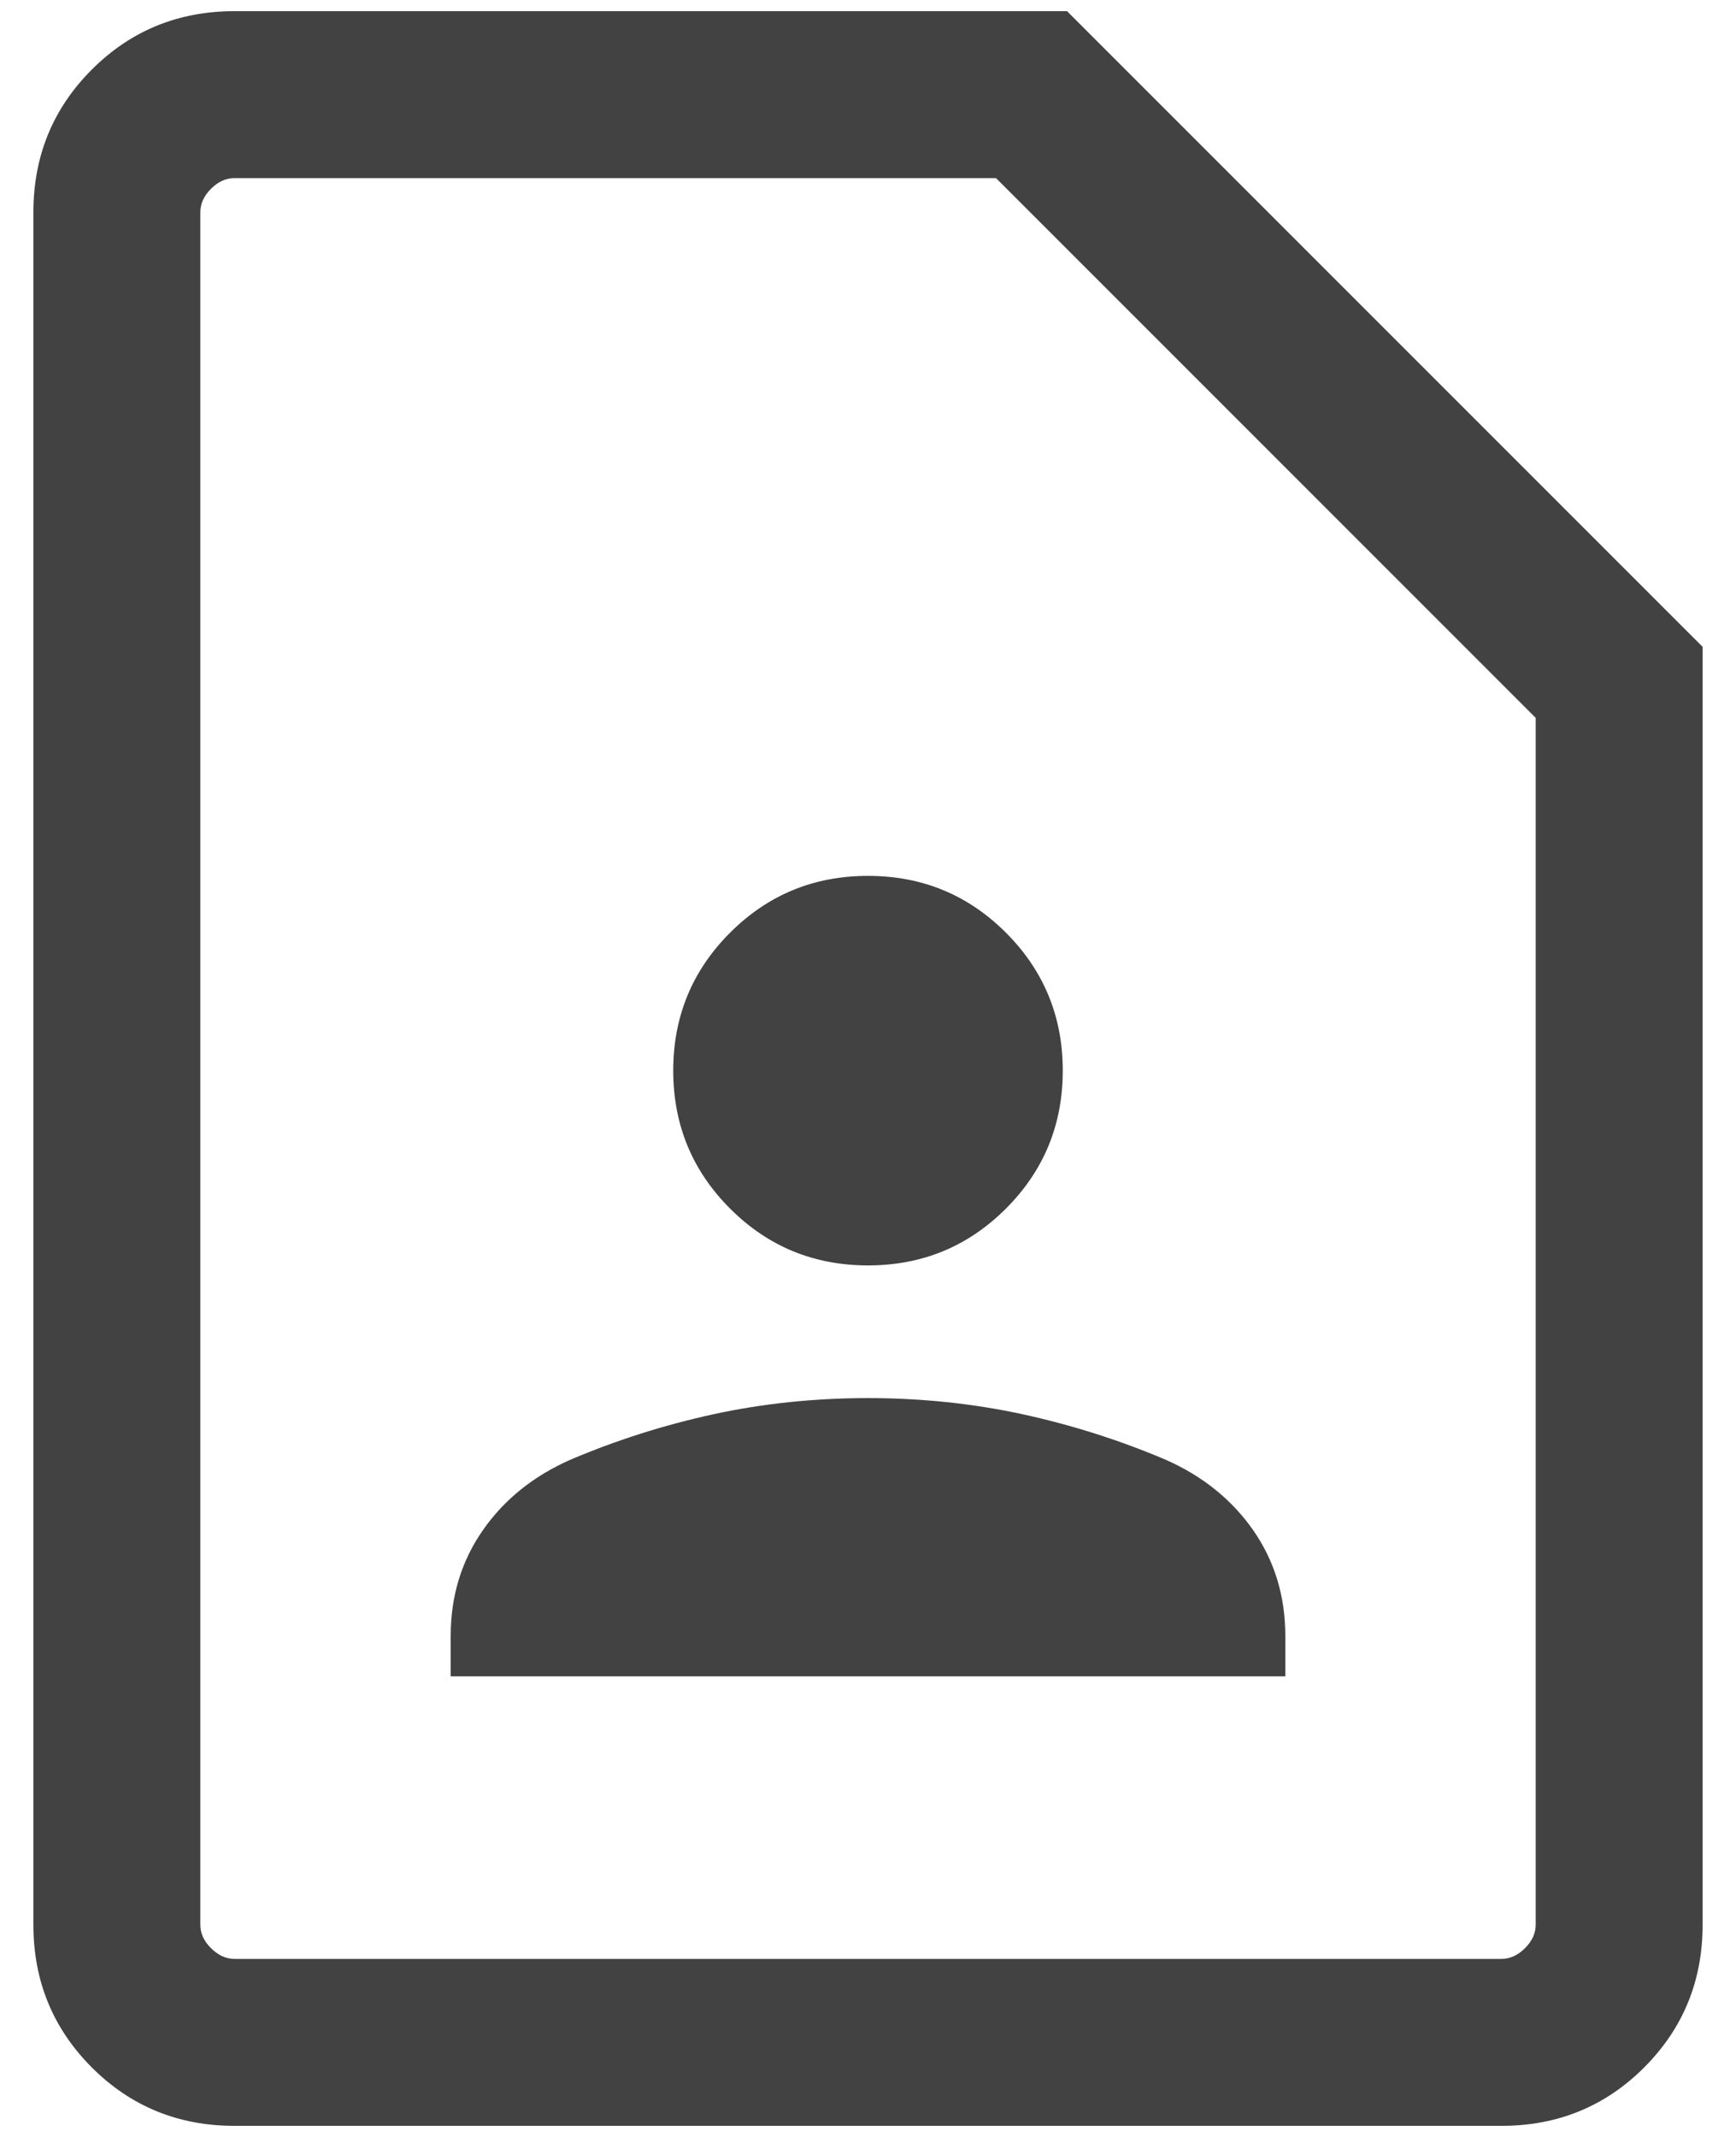 <svg width="26" height="32" viewBox="0 0 26 32" fill="none" xmlns="http://www.w3.org/2000/svg">
    <path d="M13 18.949C13.81 18.949 14.498 18.666 15.066 18.098C15.633 17.531 15.917 16.842 15.917 16.032C15.917 15.223 15.633 14.534 15.066 13.967C14.498 13.399 13.81 13.116 13 13.116C12.19 13.116 11.502 13.399 10.934 13.967C10.367 14.534 10.083 15.223 10.083 16.032C10.083 16.842 10.367 17.531 10.934 18.098C11.502 18.666 12.19 18.949 13 18.949ZM6.75 25.103H19.25V24.497C19.25 23.905 19.091 23.38 18.773 22.92C18.454 22.461 18.018 22.108 17.465 21.862C16.775 21.568 16.058 21.34 15.316 21.178C14.573 21.017 13.801 20.936 13 20.936C12.199 20.936 11.427 21.017 10.684 21.178C9.942 21.34 9.225 21.568 8.535 21.862C7.982 22.108 7.546 22.461 7.228 22.92C6.909 23.38 6.75 23.905 6.75 24.497V25.103ZM22.487 31.834H3.513C2.671 31.834 1.958 31.542 1.375 30.959C0.792 30.375 0.5 29.663 0.5 28.821V3.18C0.5 2.338 0.792 1.625 1.375 1.042C1.958 0.459 2.671 0.167 3.513 0.167H15.981L25.5 9.686V28.821C25.5 29.663 25.208 30.375 24.625 30.959C24.042 31.542 23.329 31.834 22.487 31.834ZM22.487 29.334C22.615 29.334 22.733 29.28 22.84 29.173C22.947 29.067 23 28.949 23 28.821V10.75L14.917 2.667H3.513C3.385 2.667 3.267 2.72 3.16 2.827C3.053 2.934 3 3.052 3 3.18V28.821C3 28.949 3.053 29.067 3.16 29.173C3.267 29.28 3.385 29.334 3.513 29.334H22.487Z" fill="#424242"/>
</svg>
